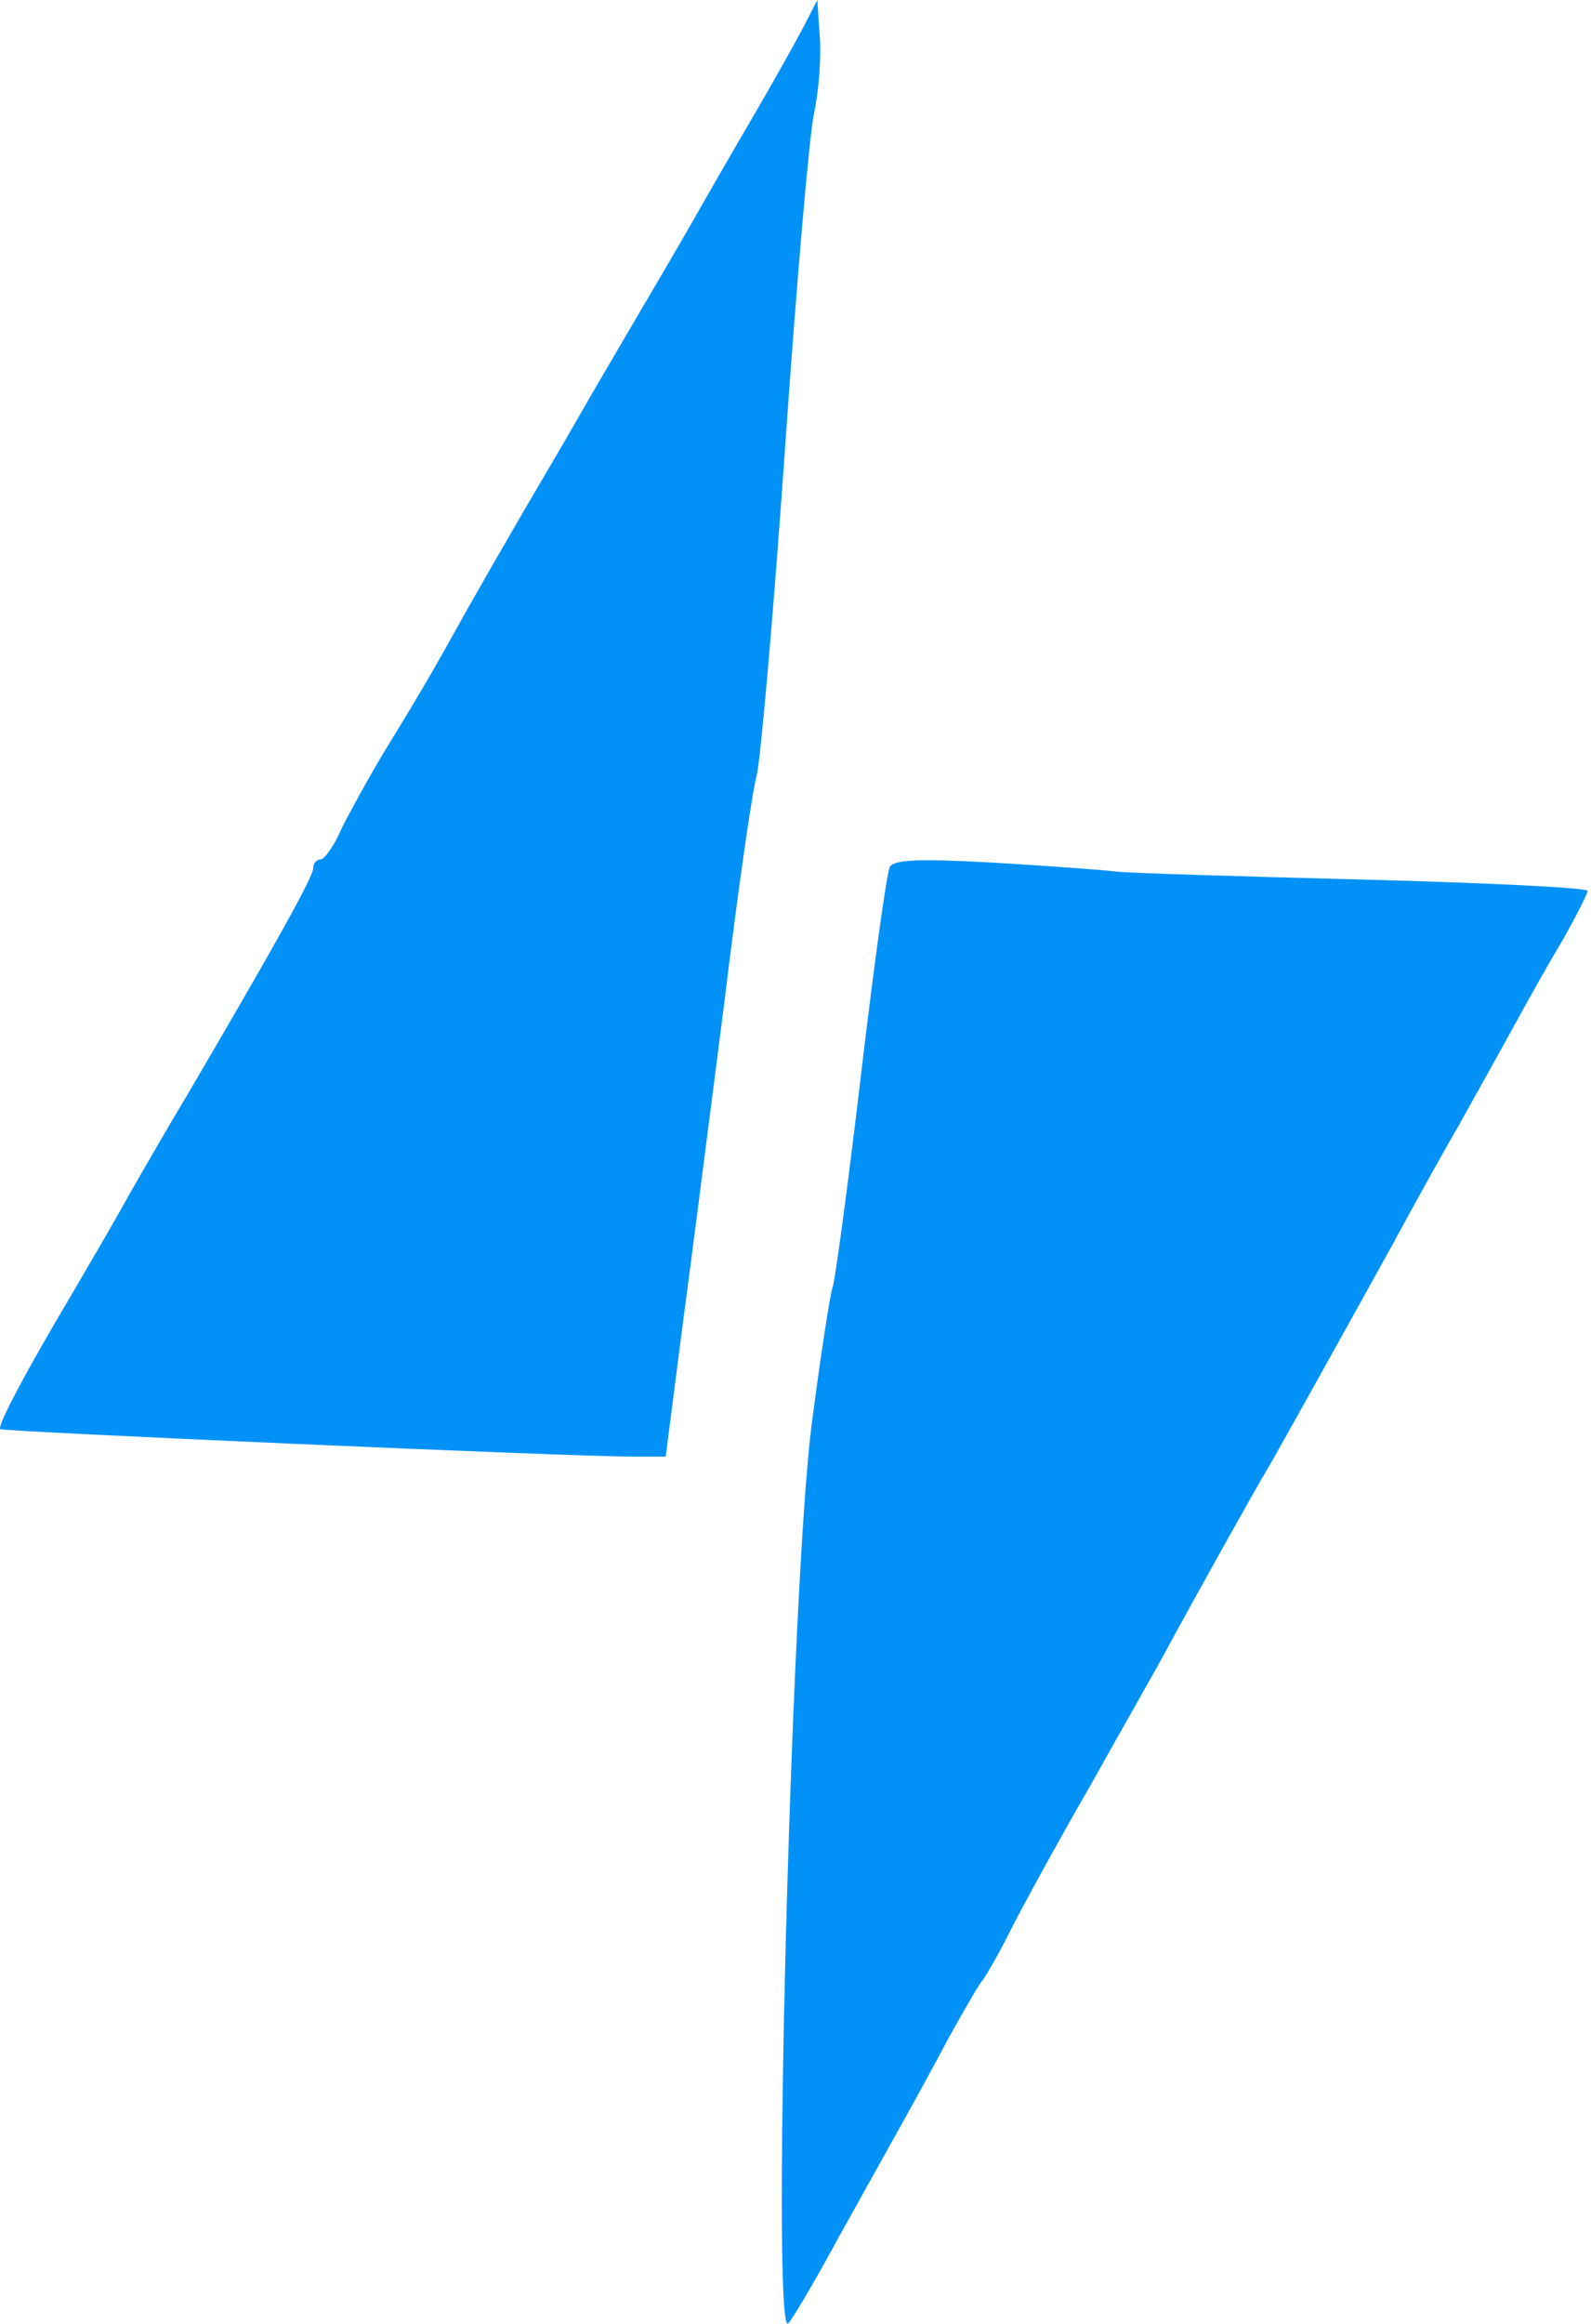<svg width="263" height="384" viewBox="0 0 263 384" fill="none" xmlns="http://www.w3.org/2000/svg">
<path d="M132.708 4.667C131.375 7.2 127.641 13.867 124.441 19.333C121.241 24.8 116.708 32.667 114.441 36.667C112.175 40.667 107.908 47.867 105.108 52.667C102.308 57.467 98.041 64.667 95.775 68.667C93.508 72.667 89.241 79.867 86.441 84.667C83.641 89.467 79.508 96.667 77.241 100.667C72.575 109.067 70.441 112.933 63.641 124C60.975 128.4 57.775 134.267 56.441 136.933C55.241 139.733 53.641 142 52.975 142C52.308 142 51.775 142.667 51.775 143.467C51.775 144.8 46.041 155.2 30.708 181.333C28.041 185.733 23.908 192.933 21.375 197.333C18.975 201.733 14.575 209.2 11.775 214C4.175 226.8 -0.492 235.6 0.041 236.133C0.575 236.533 93.908 240.667 104.575 240.667H110.041L112.841 218.933C114.441 207.067 117.508 182.933 119.775 165.333C121.908 147.733 124.308 130.933 125.108 128C125.775 125.067 127.908 100.8 129.775 74C131.641 47.2 133.775 22.267 134.575 18.667C135.375 14.933 135.775 9.333 135.508 6L135.108 -5.32418e-05L132.708 4.667Z" fill="#0291F7"/>
<path d="M147.108 143.2C146.575 144.133 144.441 159.733 142.308 177.733C140.175 195.867 138.041 211.6 137.641 212.667C137.241 213.733 135.641 224 134.175 235.333C130.708 262.533 127.508 386.8 130.308 383.867C130.975 383.2 134.708 376.933 138.441 370C142.308 363.067 146.975 354.667 148.841 351.333C150.708 348 154.308 341.467 156.841 336.667C159.508 331.867 161.908 327.733 162.308 327.333C162.708 326.933 164.841 323.333 166.841 319.333C168.841 315.333 174.975 304.133 180.441 294.667C185.775 285.067 191.775 274.667 193.508 271.333C196.975 264.933 207.508 246 209.775 242.267C211.108 240 224.175 216.533 230.575 204.933C232.441 201.467 237.108 192.933 241.108 186C244.975 179.067 249.508 170.933 251.108 168C252.708 165.067 255.908 159.333 258.308 155.333C260.575 151.333 262.441 147.6 262.441 147.2C262.441 146.667 245.775 145.867 225.508 145.333C205.108 144.8 186.708 144.267 184.441 144C182.308 143.733 173.241 143.067 164.308 142.533C152.175 141.867 147.908 142 147.108 143.2Z" fill="#0291F7"/>
</svg>
